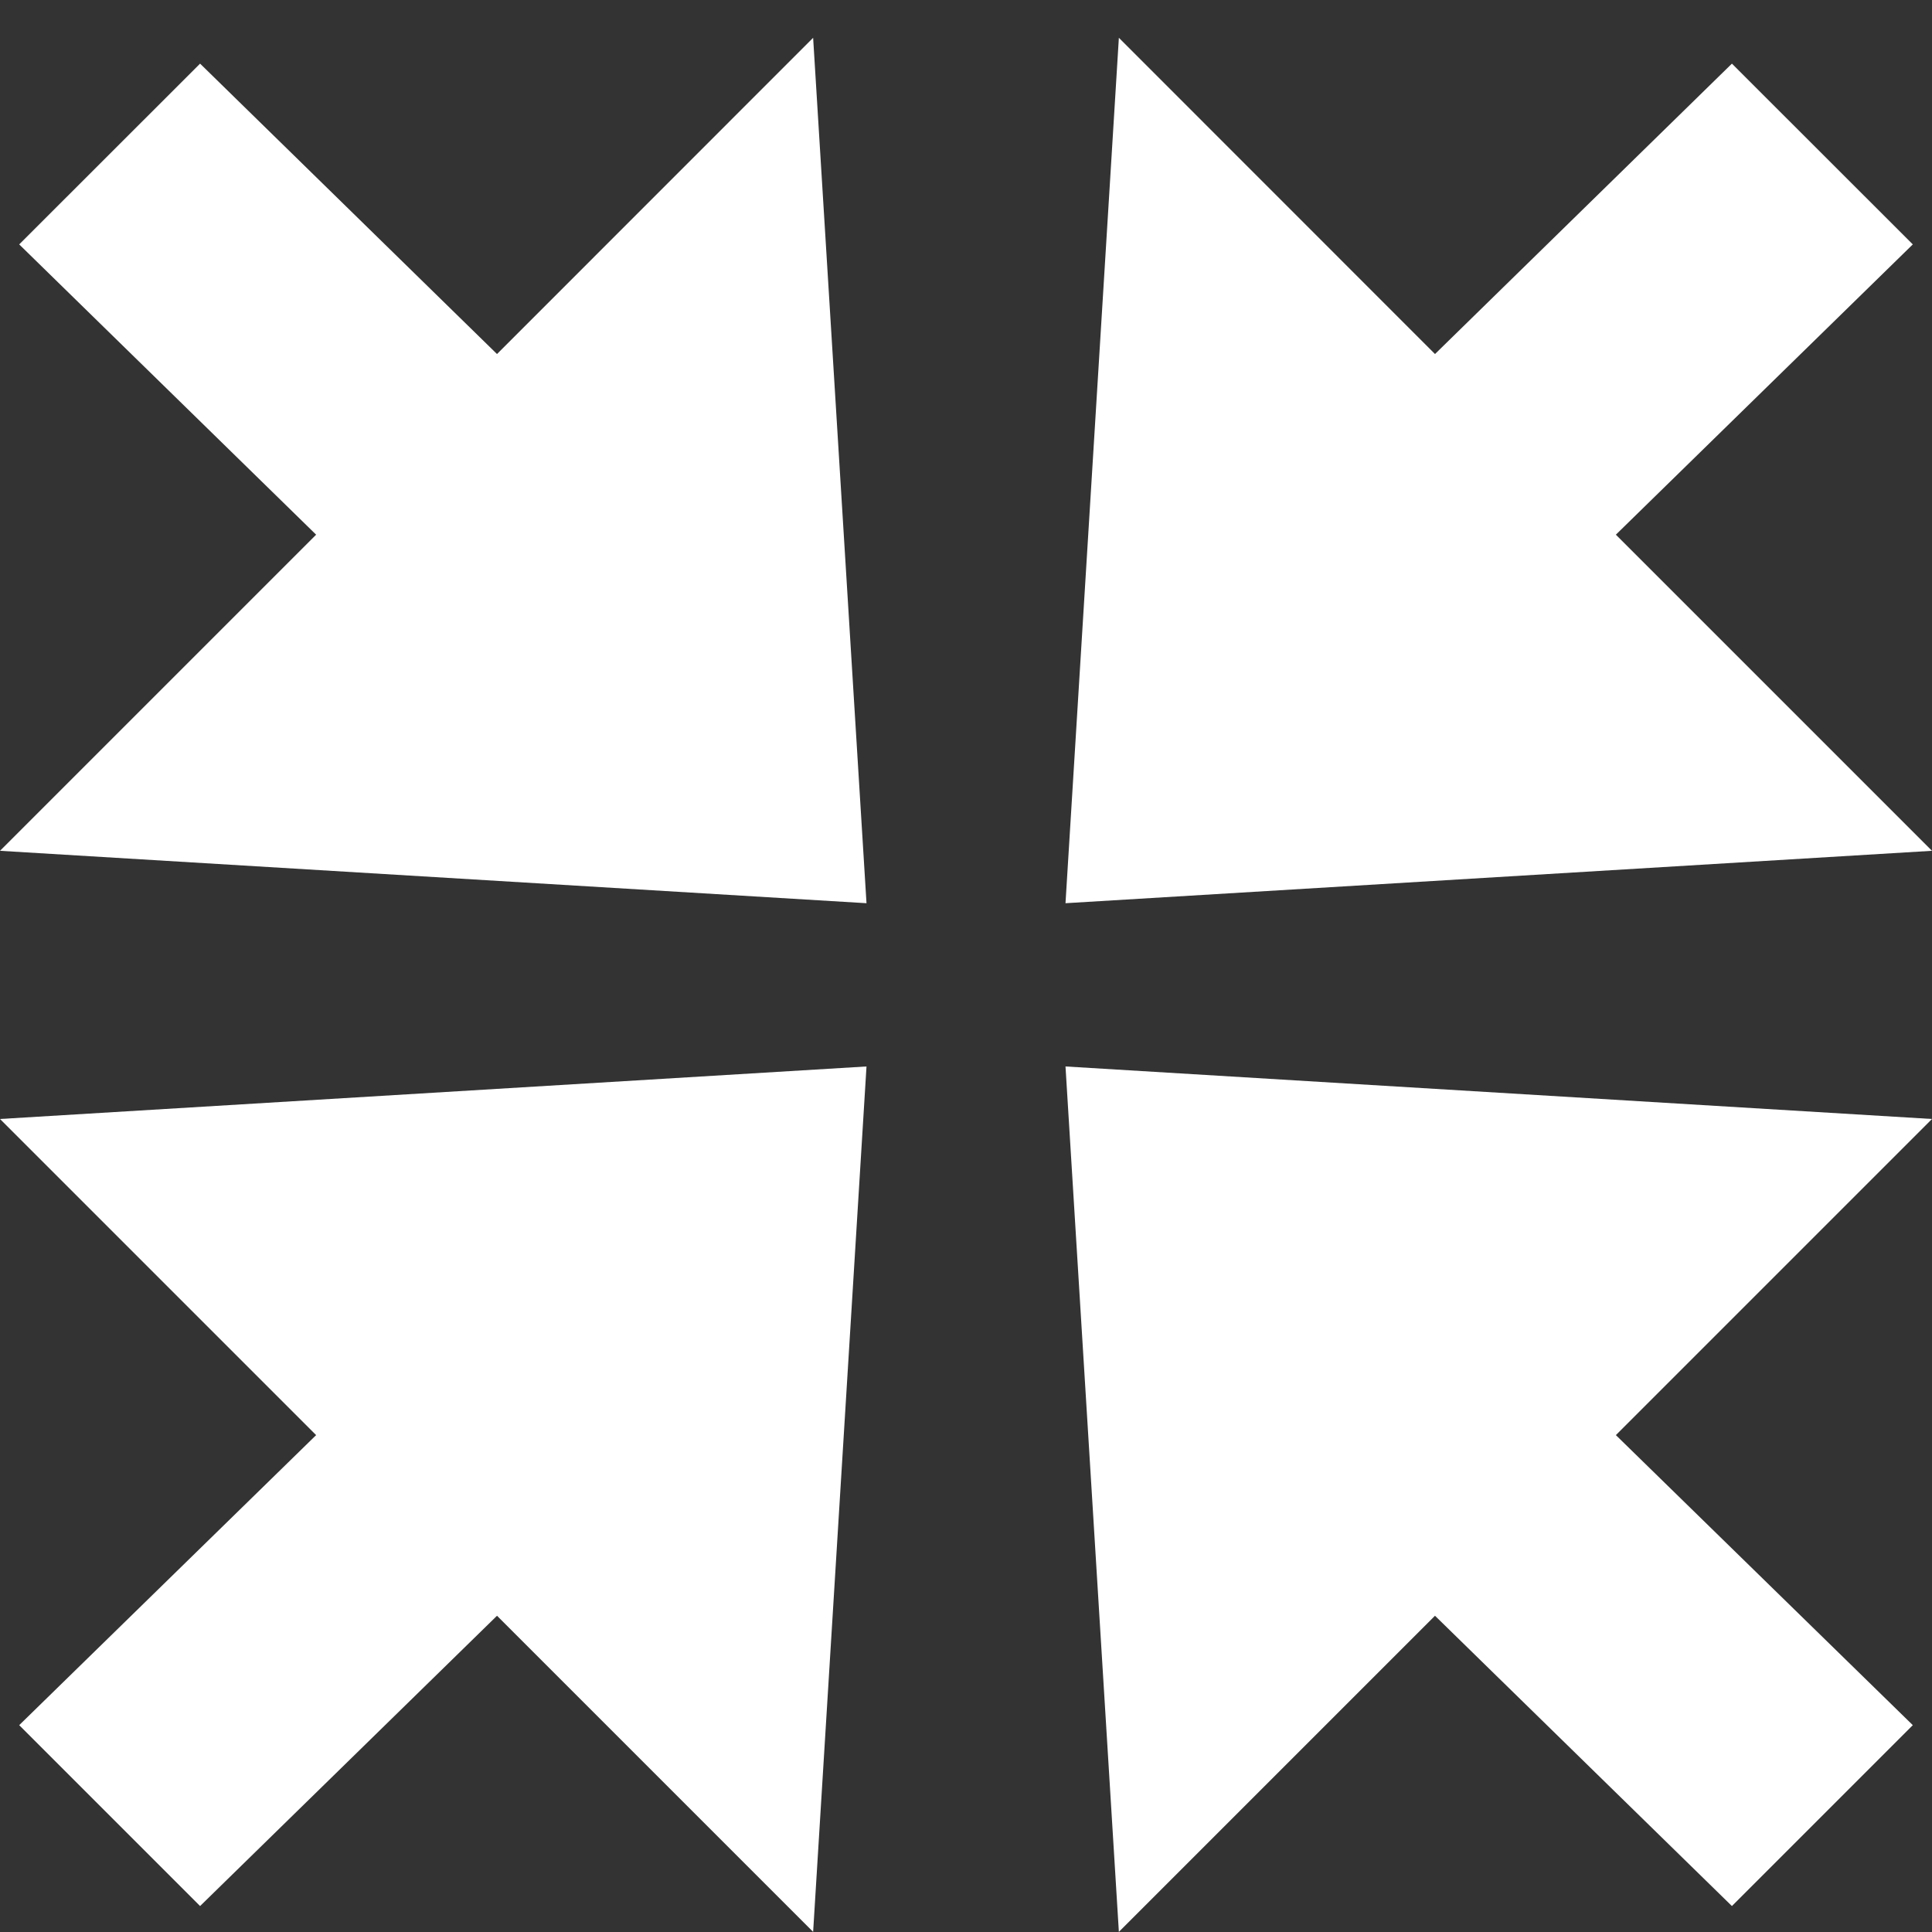 <?xml version="1.0" encoding="utf-8"?>
<!-- Generator: Adobe Illustrator 16.2.0, SVG Export Plug-In . SVG Version: 6.00 Build 0)  -->
<!DOCTYPE svg PUBLIC "-//W3C//DTD SVG 1.1//EN" "http://www.w3.org/Graphics/SVG/1.1/DTD/svg11.dtd">
<svg version="1.1" id="collapse_x5F_icon" xmlns:x="http://ns.adobe.com/Extensibility/1.0/" xmlns:i="http://ns.adobe.com/AdobeIllustrator/10.0/" xmlns:graph="http://ns.adobe.com/Graphs/1.0/"
	 xmlns="http://www.w3.org/2000/svg" xmlns:xlink="http://www.w3.org/1999/xlink" xmlns:a="http://ns.adobe.com/AdobeSVGViewerExtensions/3.0/"
	 x="0px" y="0px" width="16px" height="16px" viewBox="0 0 16 16" enable-background="new 0 0 16 16" xml:space="preserve">
<rect x="0" y="0" width="16" height="16" fill="#333333" stroke="none"/>
<g>
	<polygon fill-rule="evenodd" clip-rule="evenodd" fill="#FFFFFF" points="0,7.046 7.176,7.48 6.734,0.313 4.116,2.932 1.657,0.527 
		0.159,2.024 2.618,4.428 	"/>
	<polygon fill-rule="evenodd" clip-rule="evenodd" fill="#FFFFFF" points="0,9.267 7.176,8.832 6.734,15.999 4.116,13.381 
		1.657,15.785 0.159,14.287 2.618,11.885 	"/>
	<polygon fill-rule="evenodd" clip-rule="evenodd" fill="#FFFFFF" points="16,7.046 8.824,7.48 9.266,0.313 11.884,2.932 
		14.343,0.527 15.841,2.024 13.382,4.428 	"/>
	<polygon fill-rule="evenodd" clip-rule="evenodd" fill="#FFFFFF" points="16,9.267 8.824,8.832 9.266,15.999 11.884,13.381 
		14.343,15.785 15.841,14.287 13.382,11.885 	"/>
</g>
</svg>
